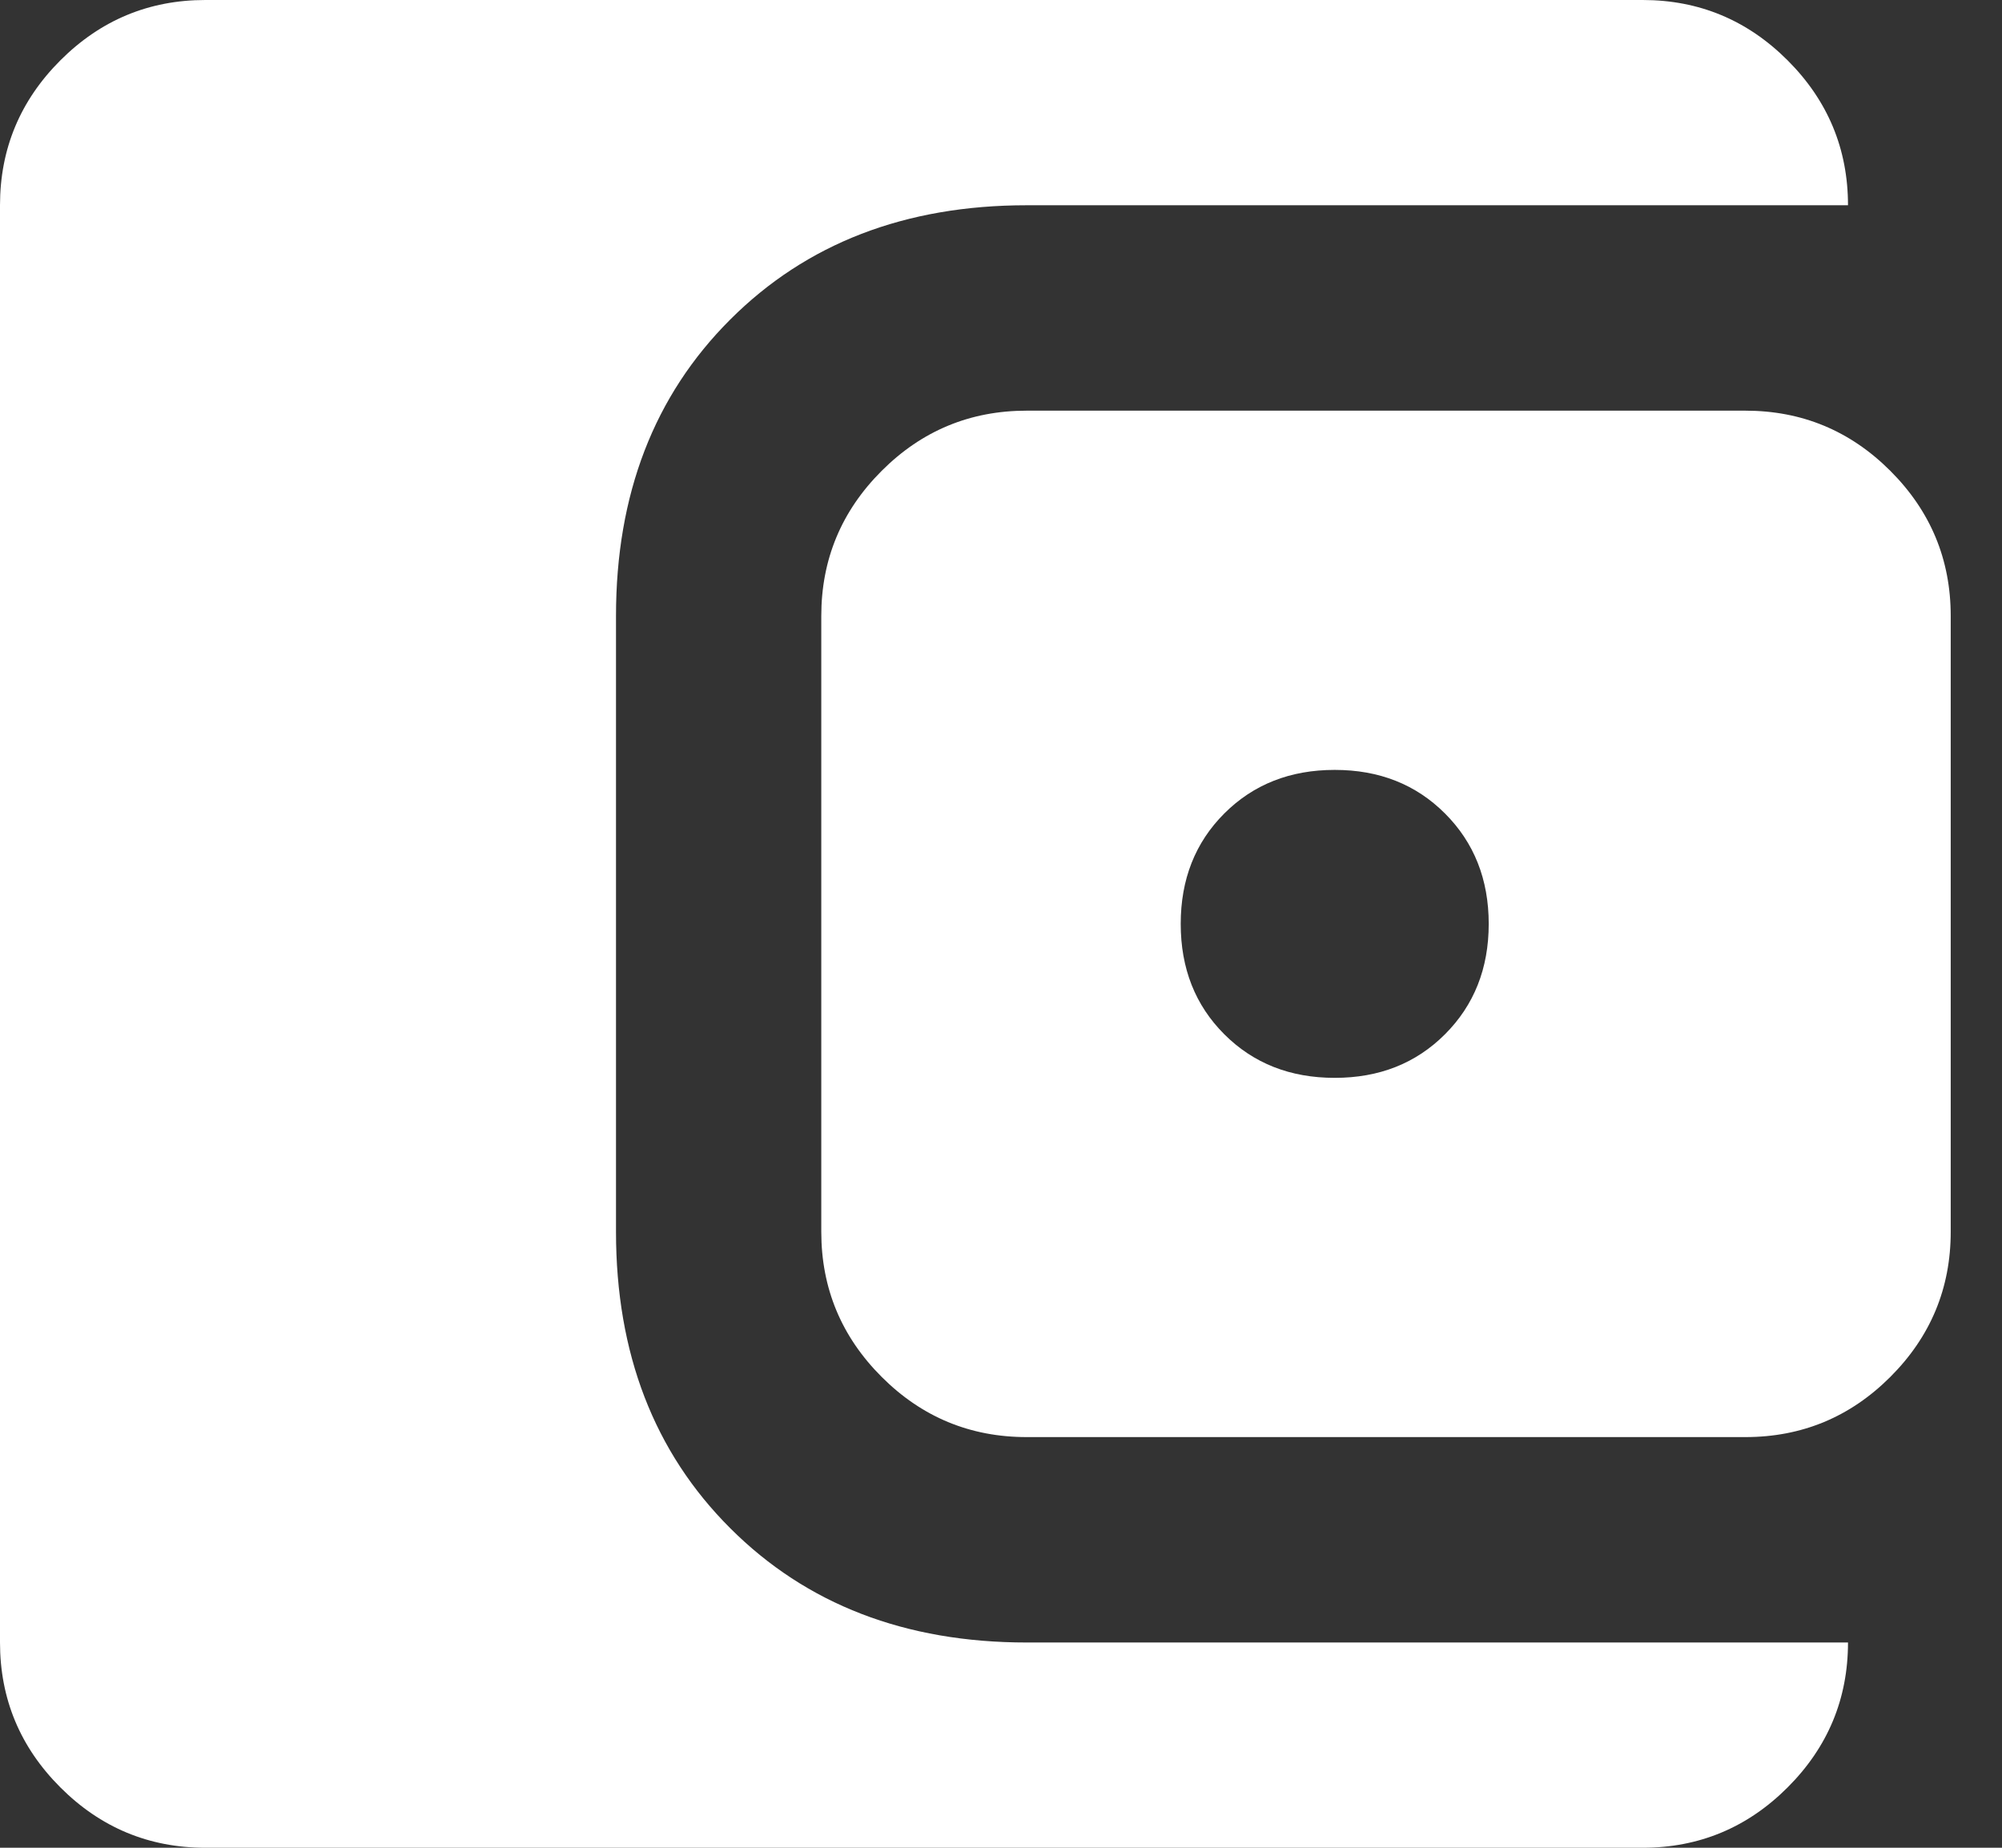 <svg width="13" height="12" viewBox="0 0 13 12" fill="none" xmlns="http://www.w3.org/2000/svg">
<rect x="0" y="0" width="13" height="12" fill="#333333" stroke="none"/>
<path d="M1.333 12C0.967 12 0.653 11.869 0.392 11.608C0.131 11.347 0 11.033 0 10.667V1.333C0 0.967 0.131 0.653 0.392 0.392C0.653 0.131 0.967 0 1.333 0H10.667C11.033 0 11.347 0.131 11.608 0.392C11.869 0.653 12 0.967 12 1.333H6.667C5.878 1.333 5.236 1.581 4.742 2.075C4.247 2.569 4 3.211 4 4V8C4 8.789 4.247 9.431 4.742 9.925C5.236 10.419 5.878 10.667 6.667 10.667H12C12 11.033 11.869 11.347 11.608 11.608C11.347 11.869 11.033 12 10.667 12H1.333ZM6.667 9.333C6.3 9.333 5.986 9.203 5.725 8.942C5.464 8.681 5.333 8.367 5.333 8V4C5.333 3.633 5.464 3.319 5.725 3.058C5.986 2.797 6.3 2.667 6.667 2.667H11.333C11.7 2.667 12.014 2.797 12.275 3.058C12.536 3.319 12.667 3.633 12.667 4V8C12.667 8.367 12.536 8.681 12.275 8.942C12.014 9.203 11.7 9.333 11.333 9.333H6.667ZM8.667 7C8.956 7 9.194 6.906 9.383 6.717C9.572 6.528 9.667 6.289 9.667 6C9.667 5.711 9.572 5.472 9.383 5.283C9.194 5.094 8.956 5 8.667 5C8.378 5 8.139 5.094 7.95 5.283C7.761 5.472 7.667 5.711 7.667 6C7.667 6.289 7.761 6.528 7.95 6.717C8.139 6.906 8.378 7 8.667 7Z" fill="white"/>
</svg>
